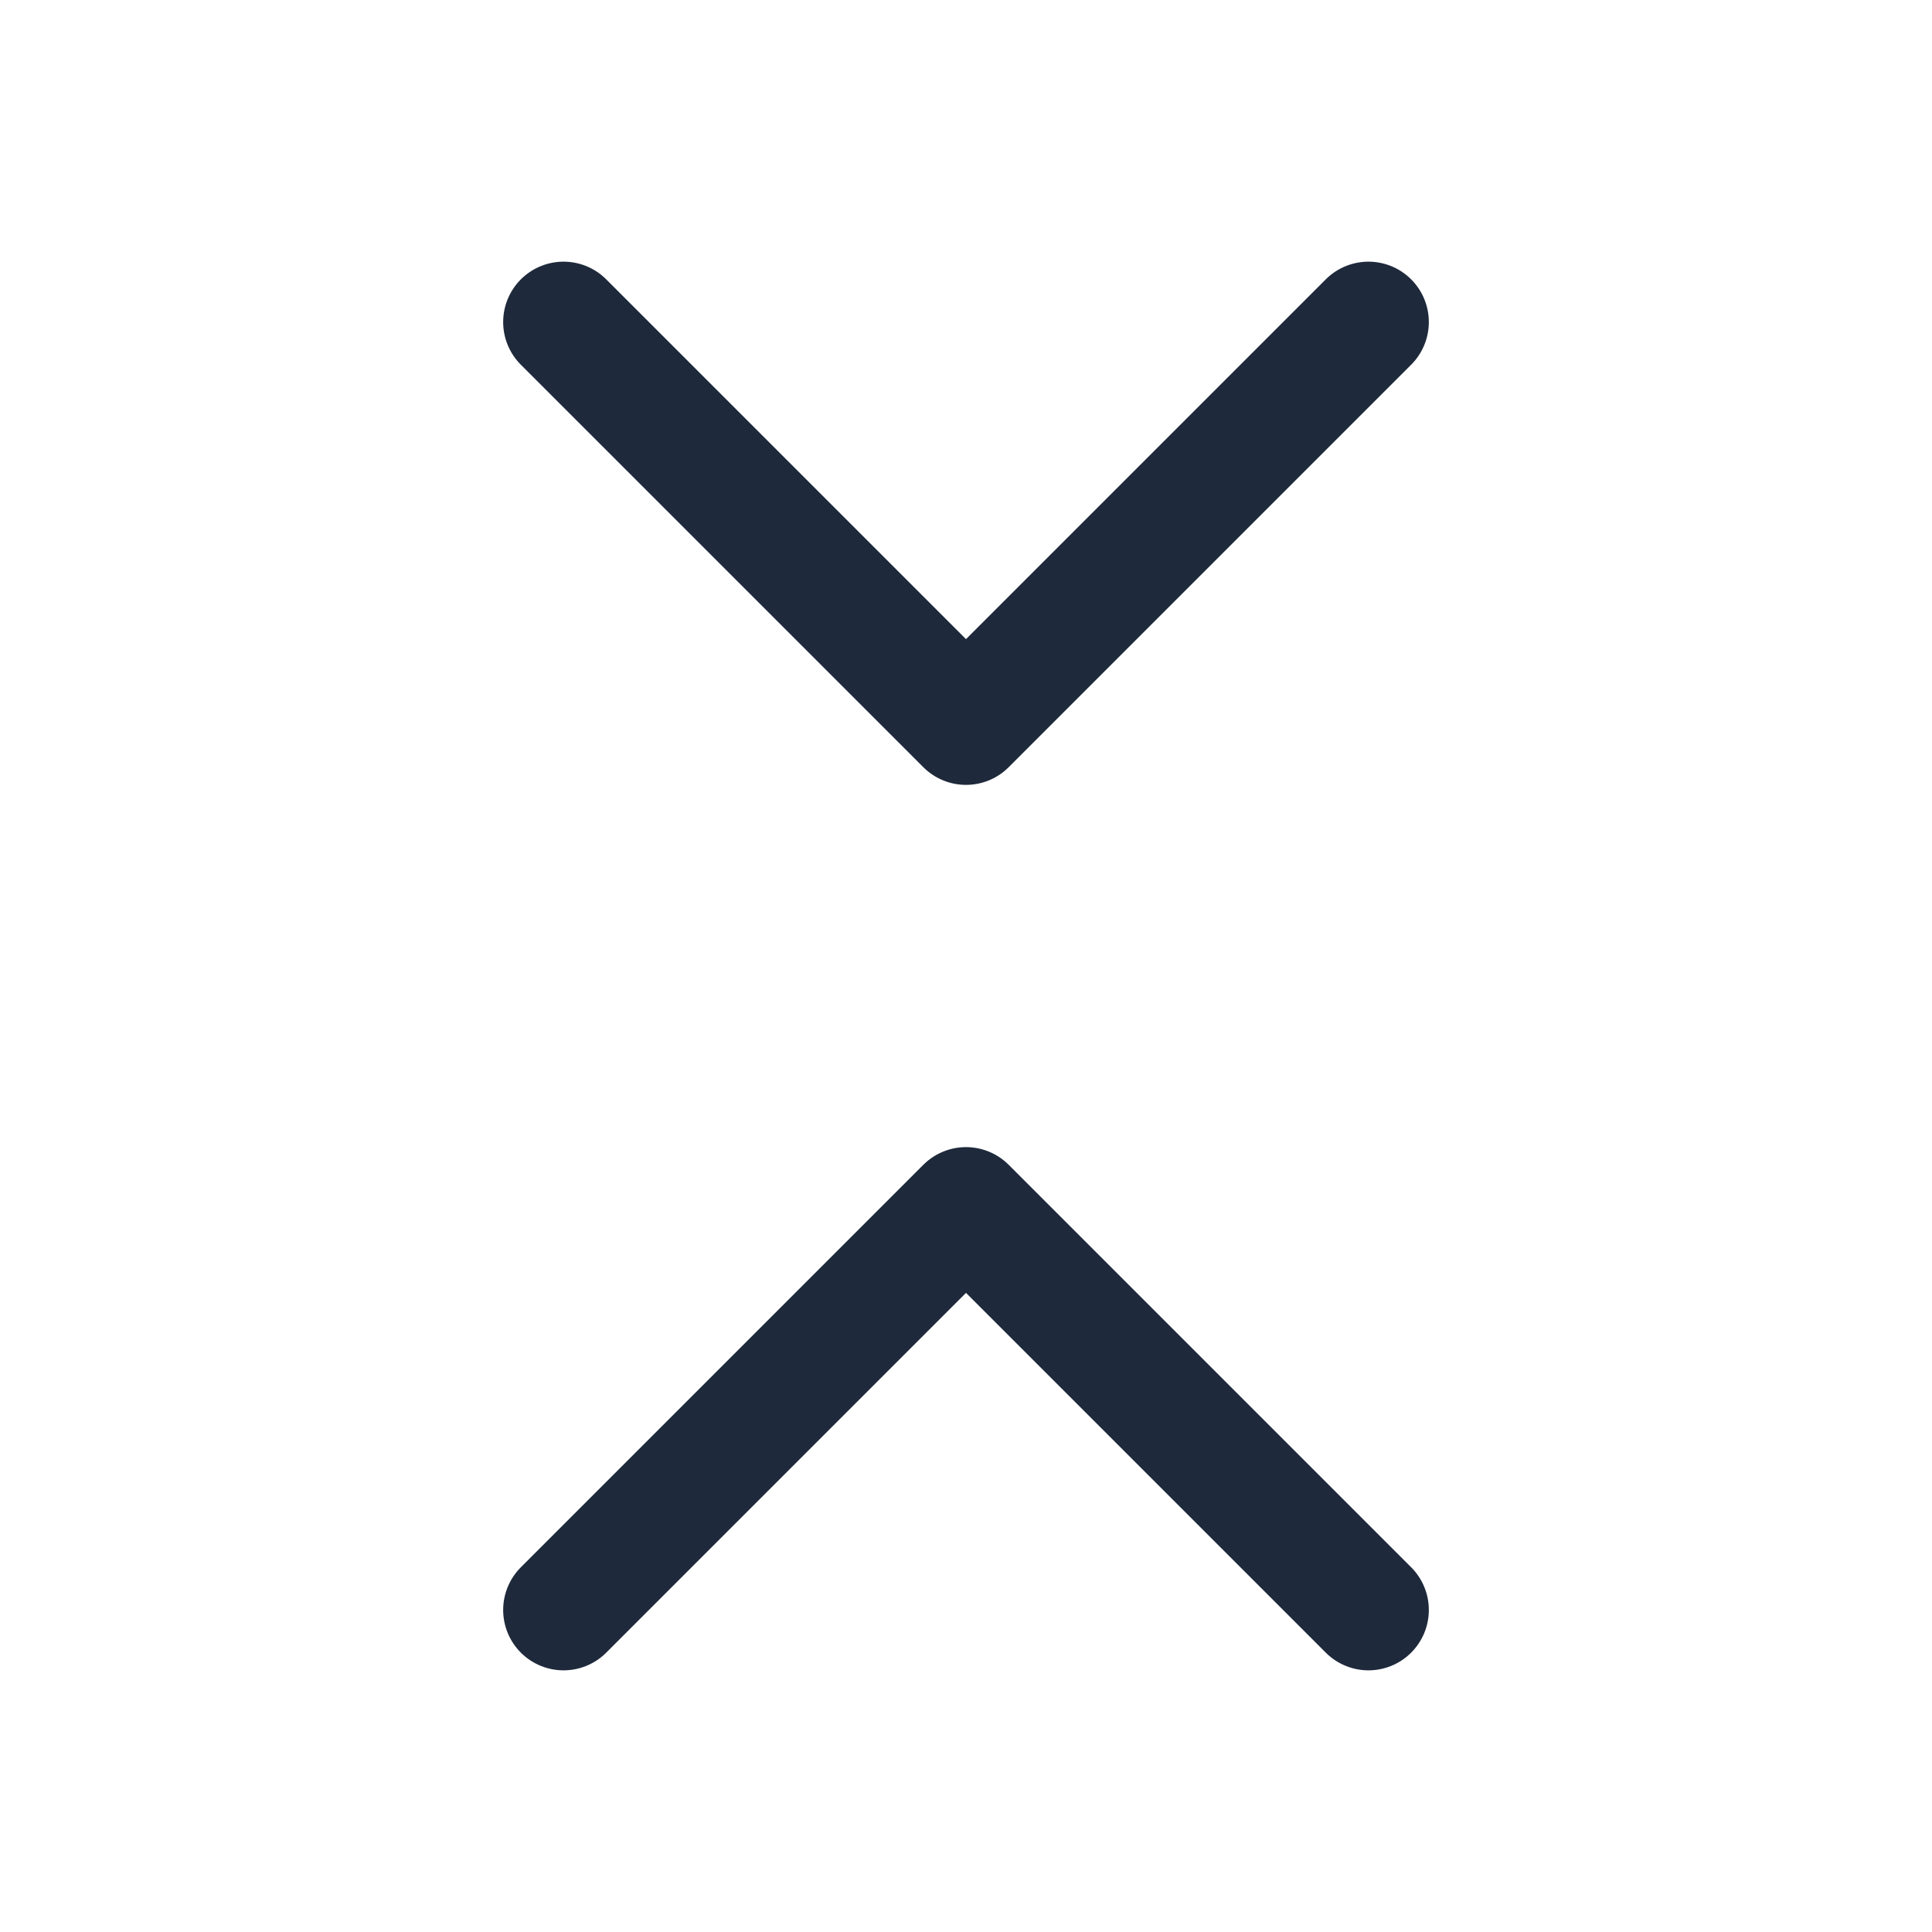<svg width="16" height="16" viewBox="0 0 16 16" fill="none" xmlns="http://www.w3.org/2000/svg">
    <path d="M4.667 13.333L8 10L11.333 13.333" stroke="#1E293B" stroke-linecap="round" stroke-linejoin="round"/>
    <path d="M4.667 2.667L8 6L11.333 2.667" stroke="#1E293B" stroke-linecap="round" stroke-linejoin="round"/>
</svg>
